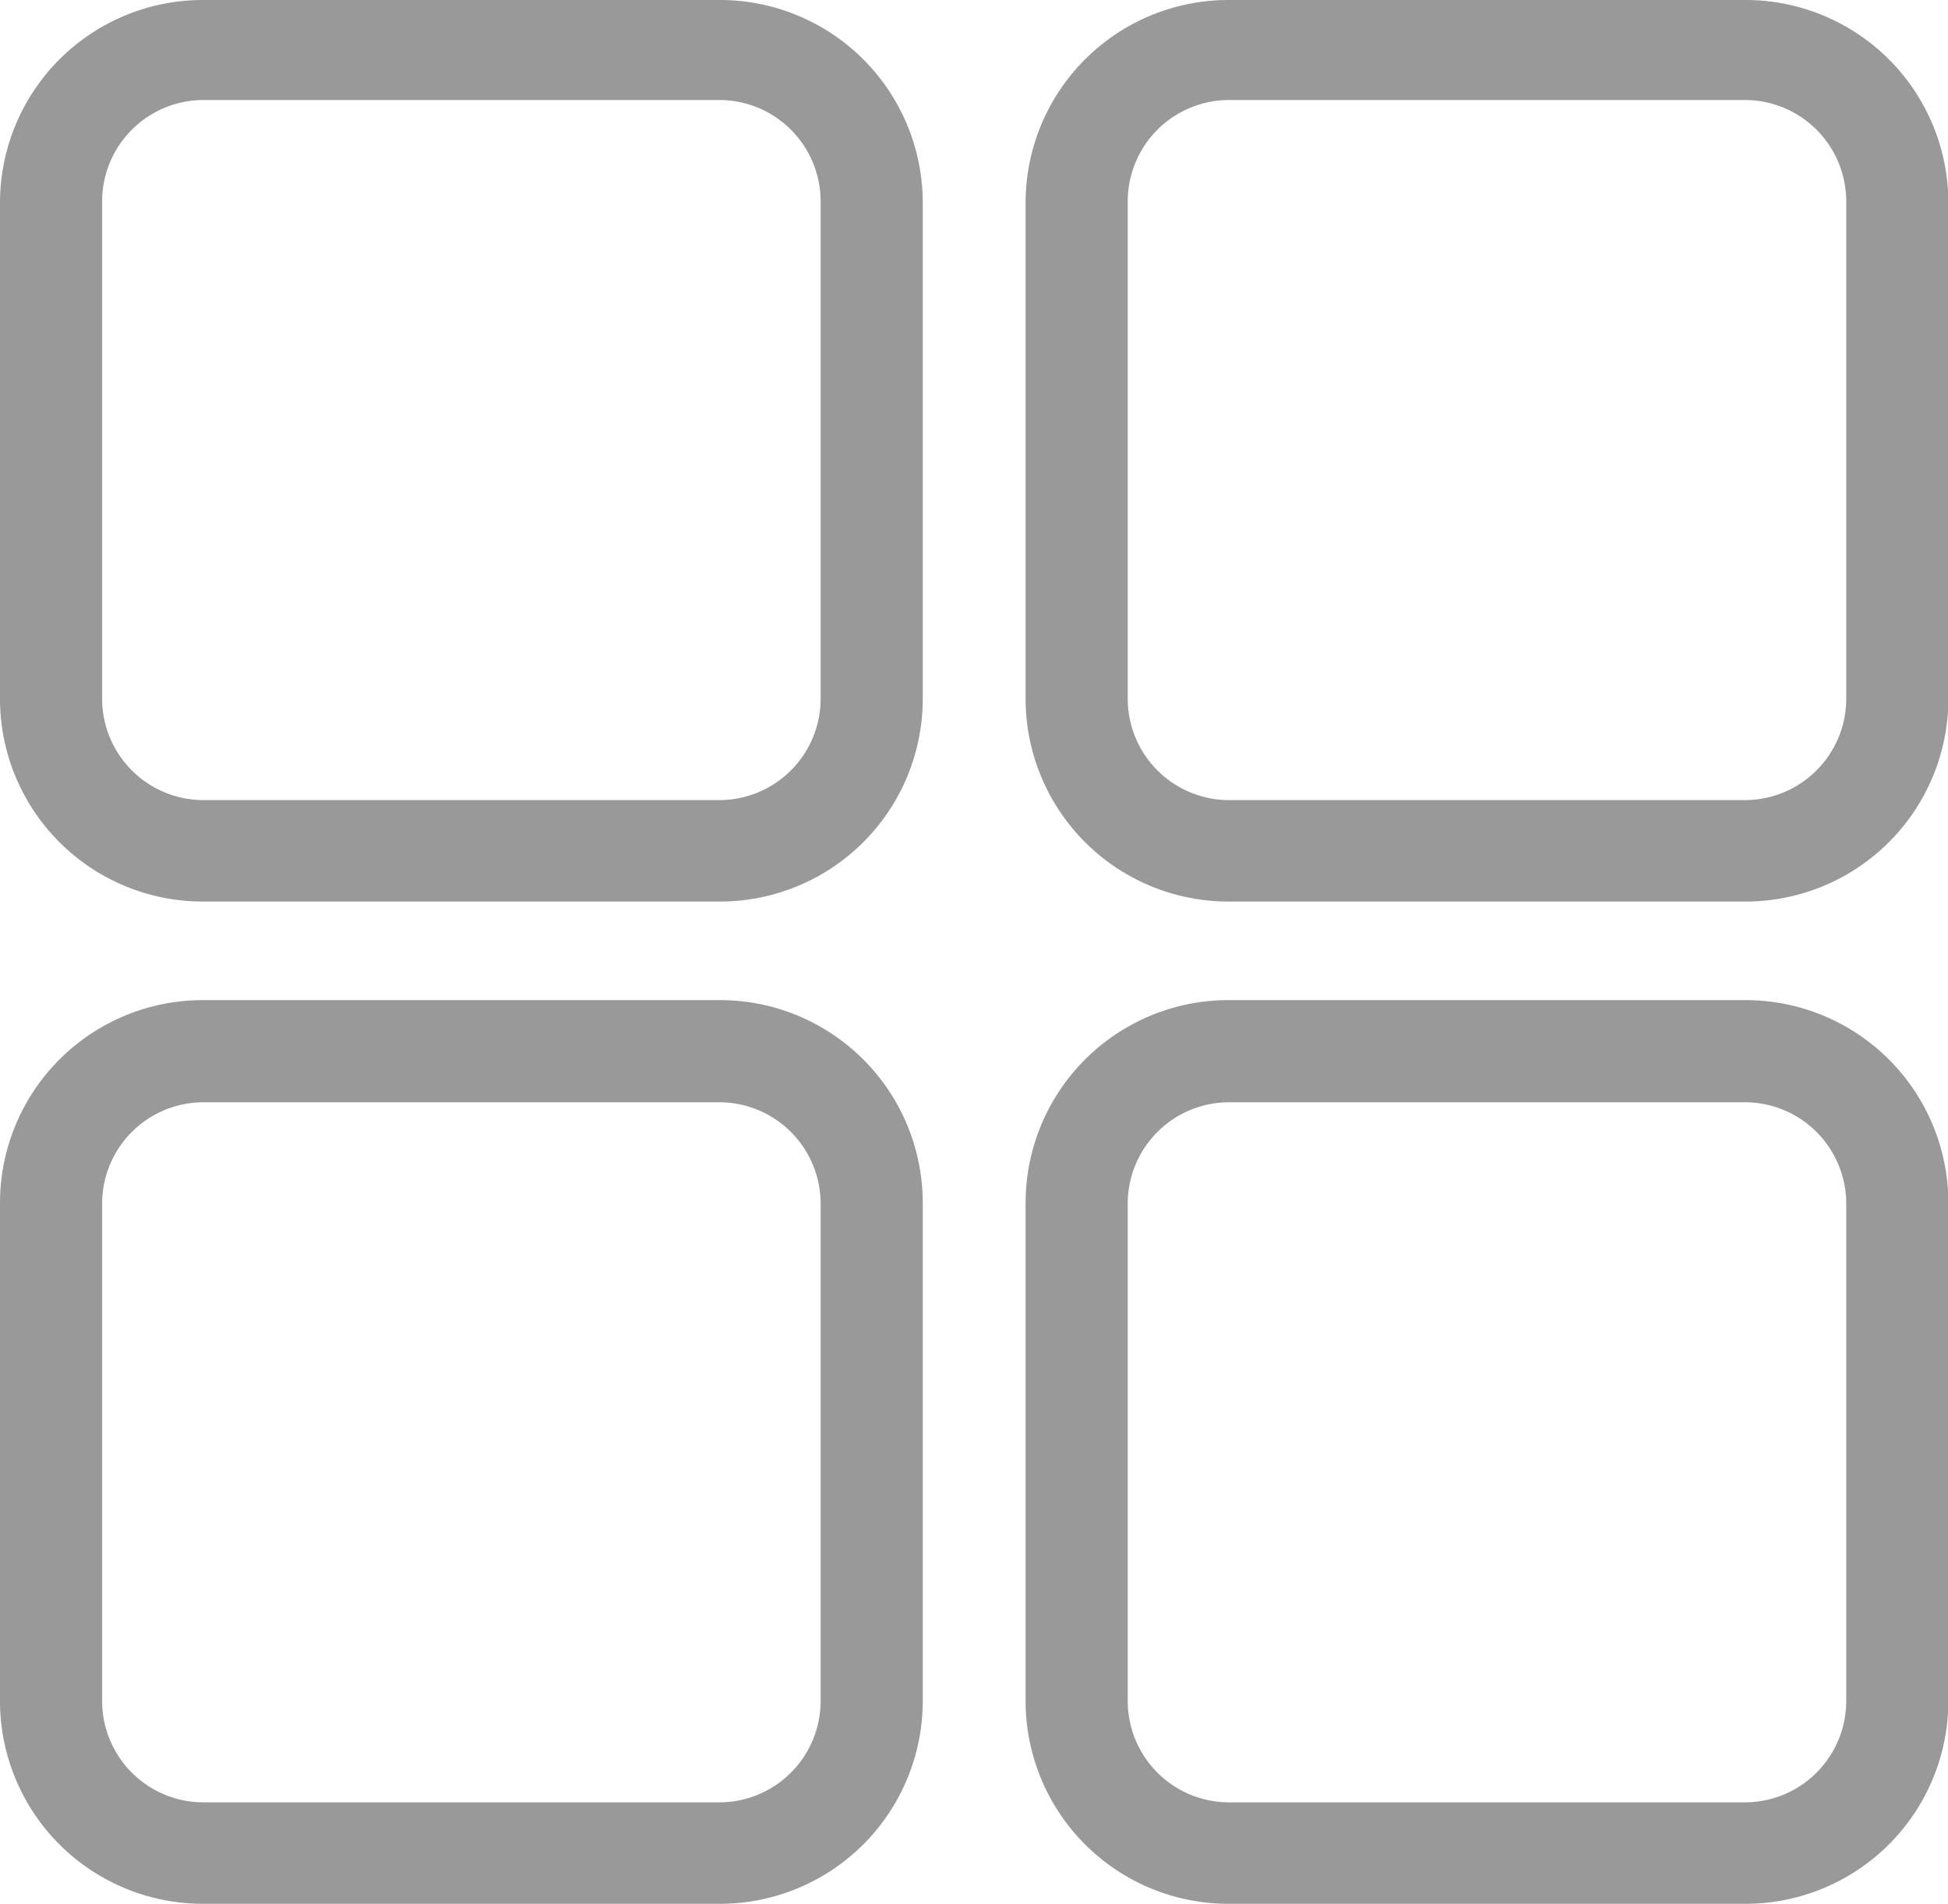 <?xml version="1.0" standalone="no"?><!DOCTYPE svg PUBLIC "-//W3C//DTD SVG 1.1//EN" "http://www.w3.org/Graphics/SVG/1.1/DTD/svg11.dtd"><svg t="1552904462710" class="icon" style="" viewBox="0 0 1048 1024" version="1.1" xmlns="http://www.w3.org/2000/svg" p-id="5890" xmlns:xlink="http://www.w3.org/1999/xlink" width="204.688" height="200"><defs><style type="text/css"></style></defs><path d="M386.157 1023.993H110.276A109.123 109.123 0 0 1 0.001 916.408v-268.965A109.123 109.123 0 0 1 110.276 537.936h275.881a109.123 109.123 0 0 1 110.276 107.97v268.965a109.123 109.123 0 0 1-110.276 109.123z m55.33-377.319a54.561 54.561 0 0 0-55.33-53.793H110.276a54.561 54.561 0 0 0-55.33 53.793v268.965a54.561 54.561 0 0 0 55.33 53.793h275.881a54.561 54.561 0 0 0 55.33-53.793zM937.919 1023.993h-275.881a109.123 109.123 0 0 1-110.276-107.97v-268.965A109.123 109.123 0 0 1 662.038 537.936h275.881a109.123 109.123 0 0 1 110.276 107.97v268.965a109.123 109.123 0 0 1-110.276 109.123z m55.33-377.319a54.561 54.561 0 0 0-55.33-53.793h-275.881a54.561 54.561 0 0 0-55.33 53.793v268.965a54.561 54.561 0 0 0 55.33 53.793h275.881a54.561 54.561 0 0 0 55.33-53.793zM937.919 484.911h-275.881a109.123 109.123 0 0 1-110.276-107.97v-268.965A109.123 109.123 0 0 1 662.038 0.006h275.881a109.123 109.123 0 0 1 110.276 107.97v268.965a109.123 109.123 0 0 1-110.276 107.97z m55.33-377.319a54.561 54.561 0 0 0-55.33-53.793h-275.881a54.561 54.561 0 0 0-55.33 53.793v268.965a54.561 54.561 0 0 0 55.33 53.793h275.881a54.561 54.561 0 0 0 55.33-53.793zM386.157 484.911H110.276A109.123 109.123 0 0 1 0.001 377.325v-268.965A109.123 109.123 0 0 1 110.276 0.006h275.881a109.123 109.123 0 0 1 110.276 107.97v268.965a109.123 109.123 0 0 1-110.276 107.97z m55.33-377.319a54.561 54.561 0 0 0-55.33-53.793H110.276a54.561 54.561 0 0 0-55.33 53.793v268.965a54.561 54.561 0 0 0 55.33 53.793h275.881a54.561 54.561 0 0 0 55.33-53.793z" fill="#999999" p-id="5891"></path></svg>